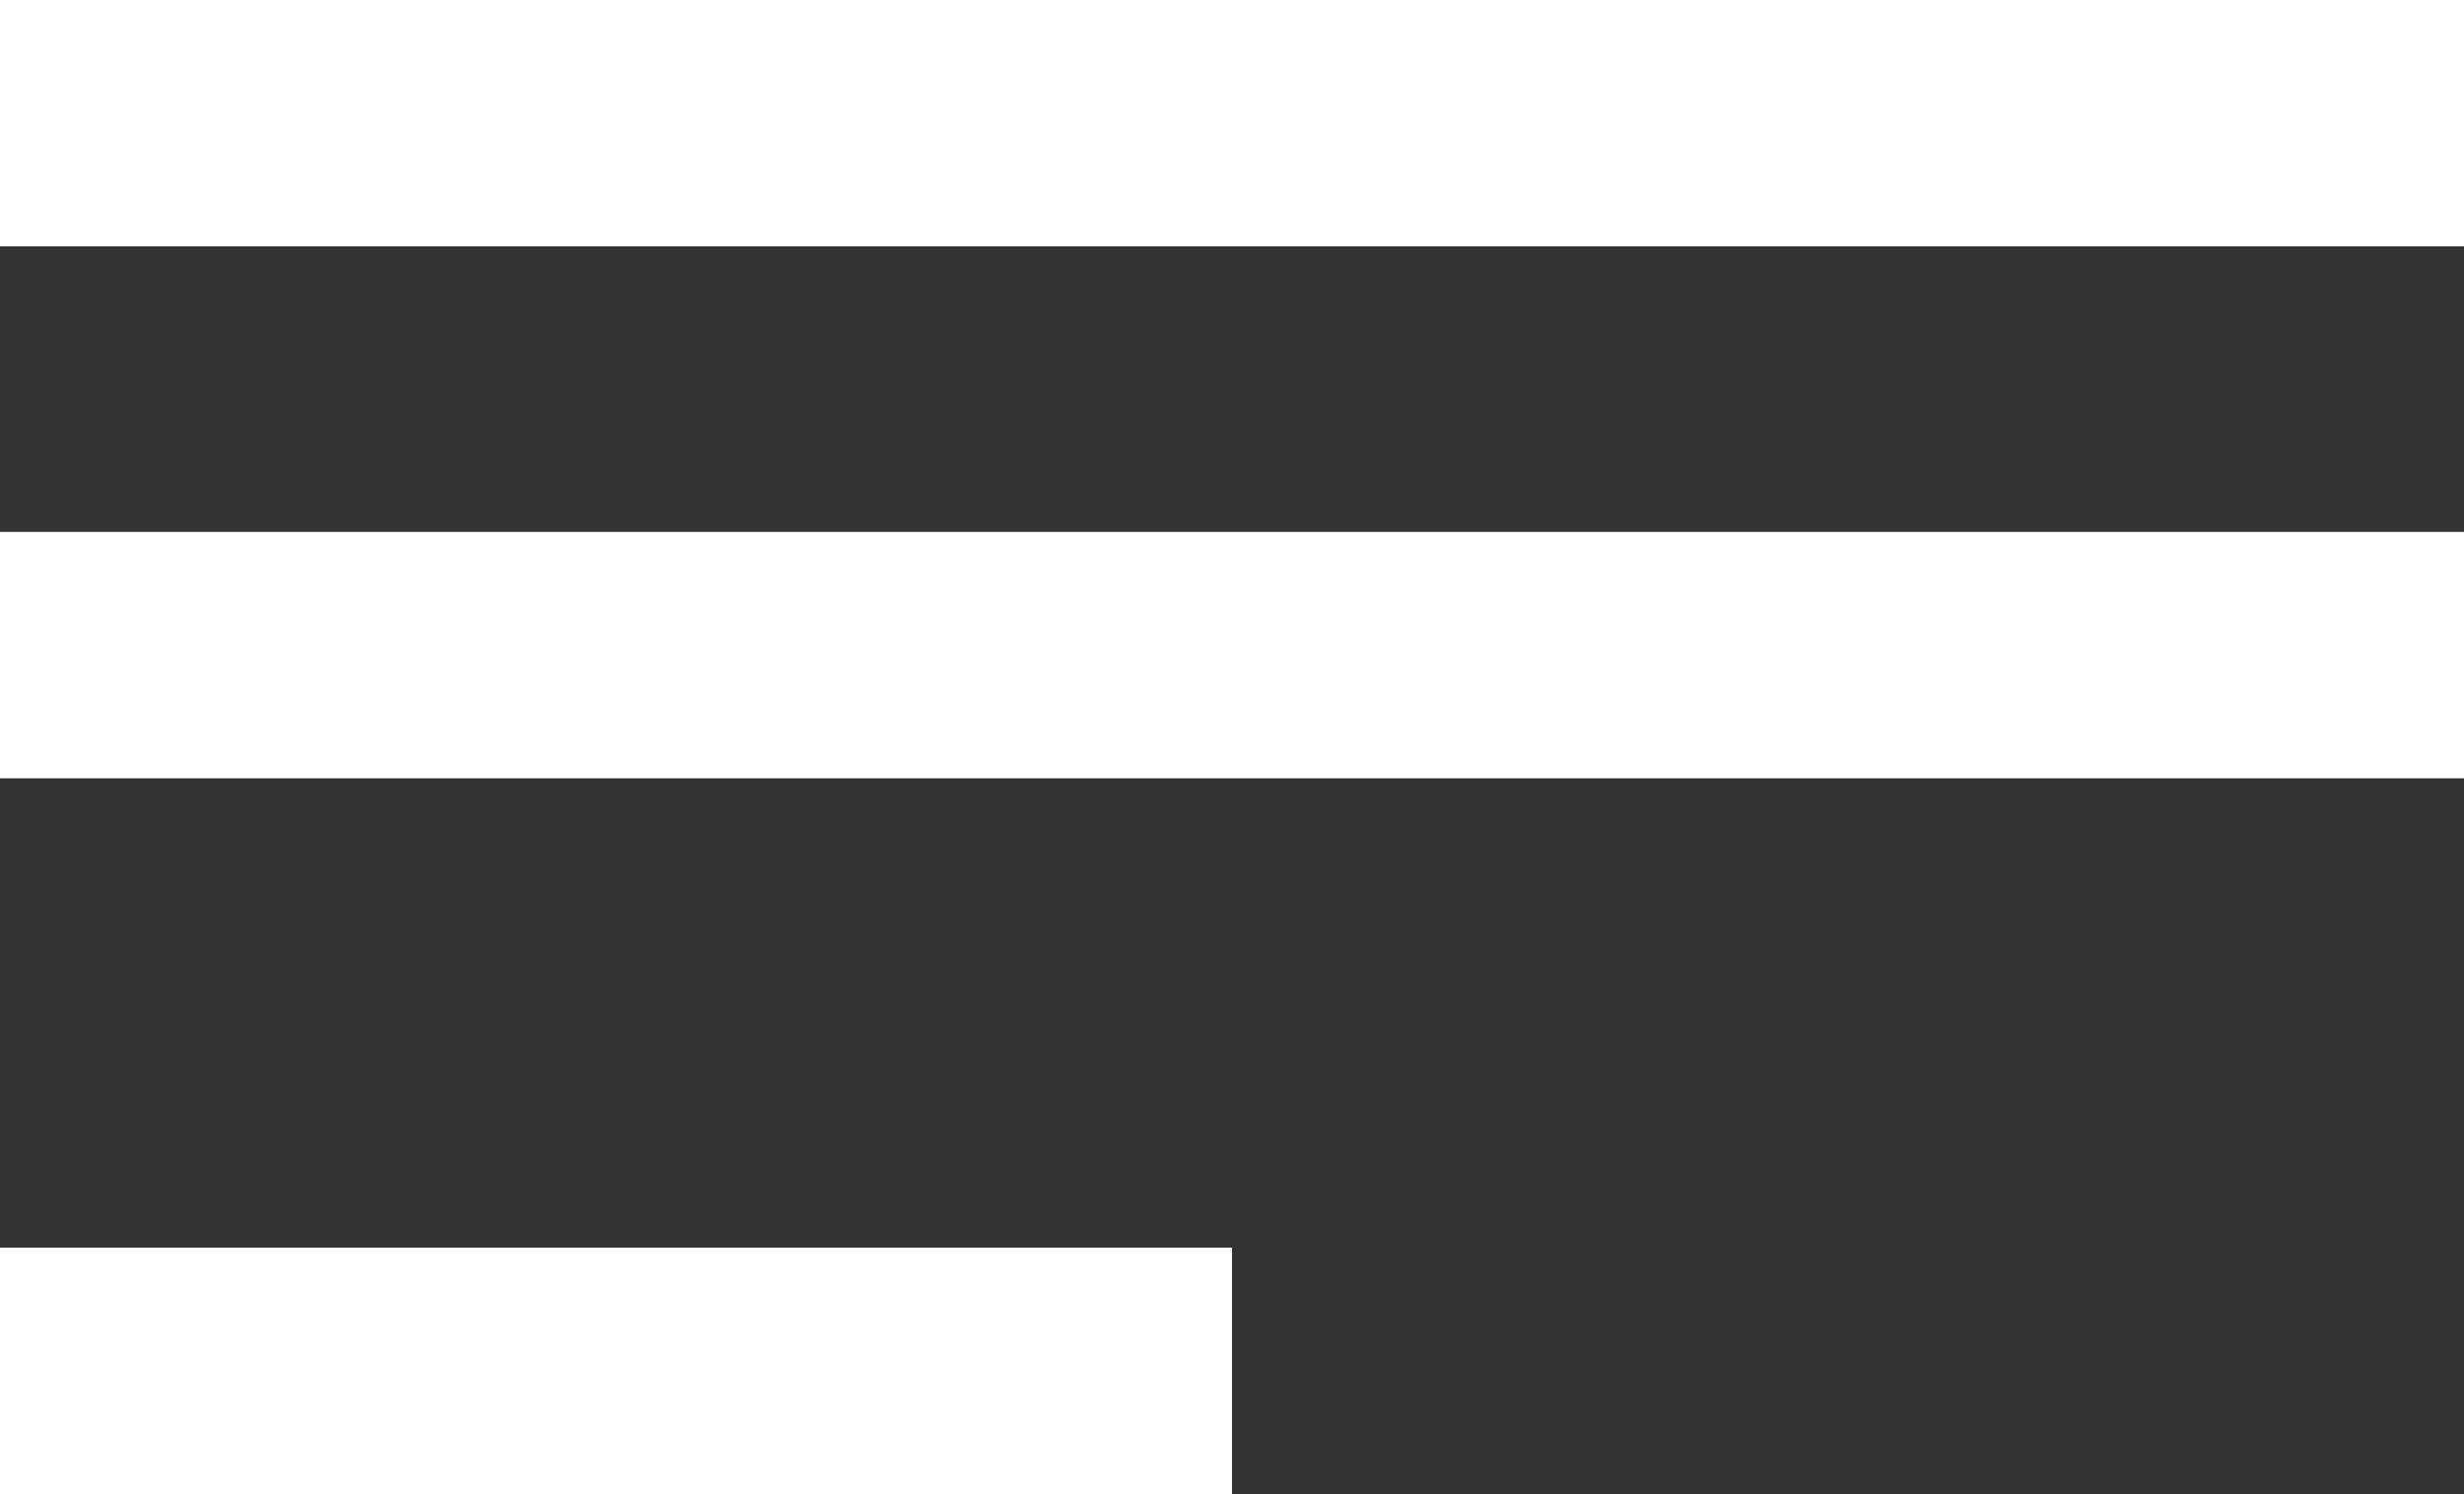<svg xmlns="http://www.w3.org/2000/svg" viewBox="0 0 100 60.64"><rect x="0" y="0" width="100" height="60.64" fill="#333333" stroke="none"/><defs><style>.a{fill:none;stroke:#fff;stroke-miterlimit:10;stroke-width:10px;}</style></defs><title>burger</title><line class="a" y1="5" x2="100" y2="5"/><line class="a" y1="26.59" x2="100" y2="26.59"/><line class="a" y1="55.64" x2="50" y2="55.64"/></svg>
